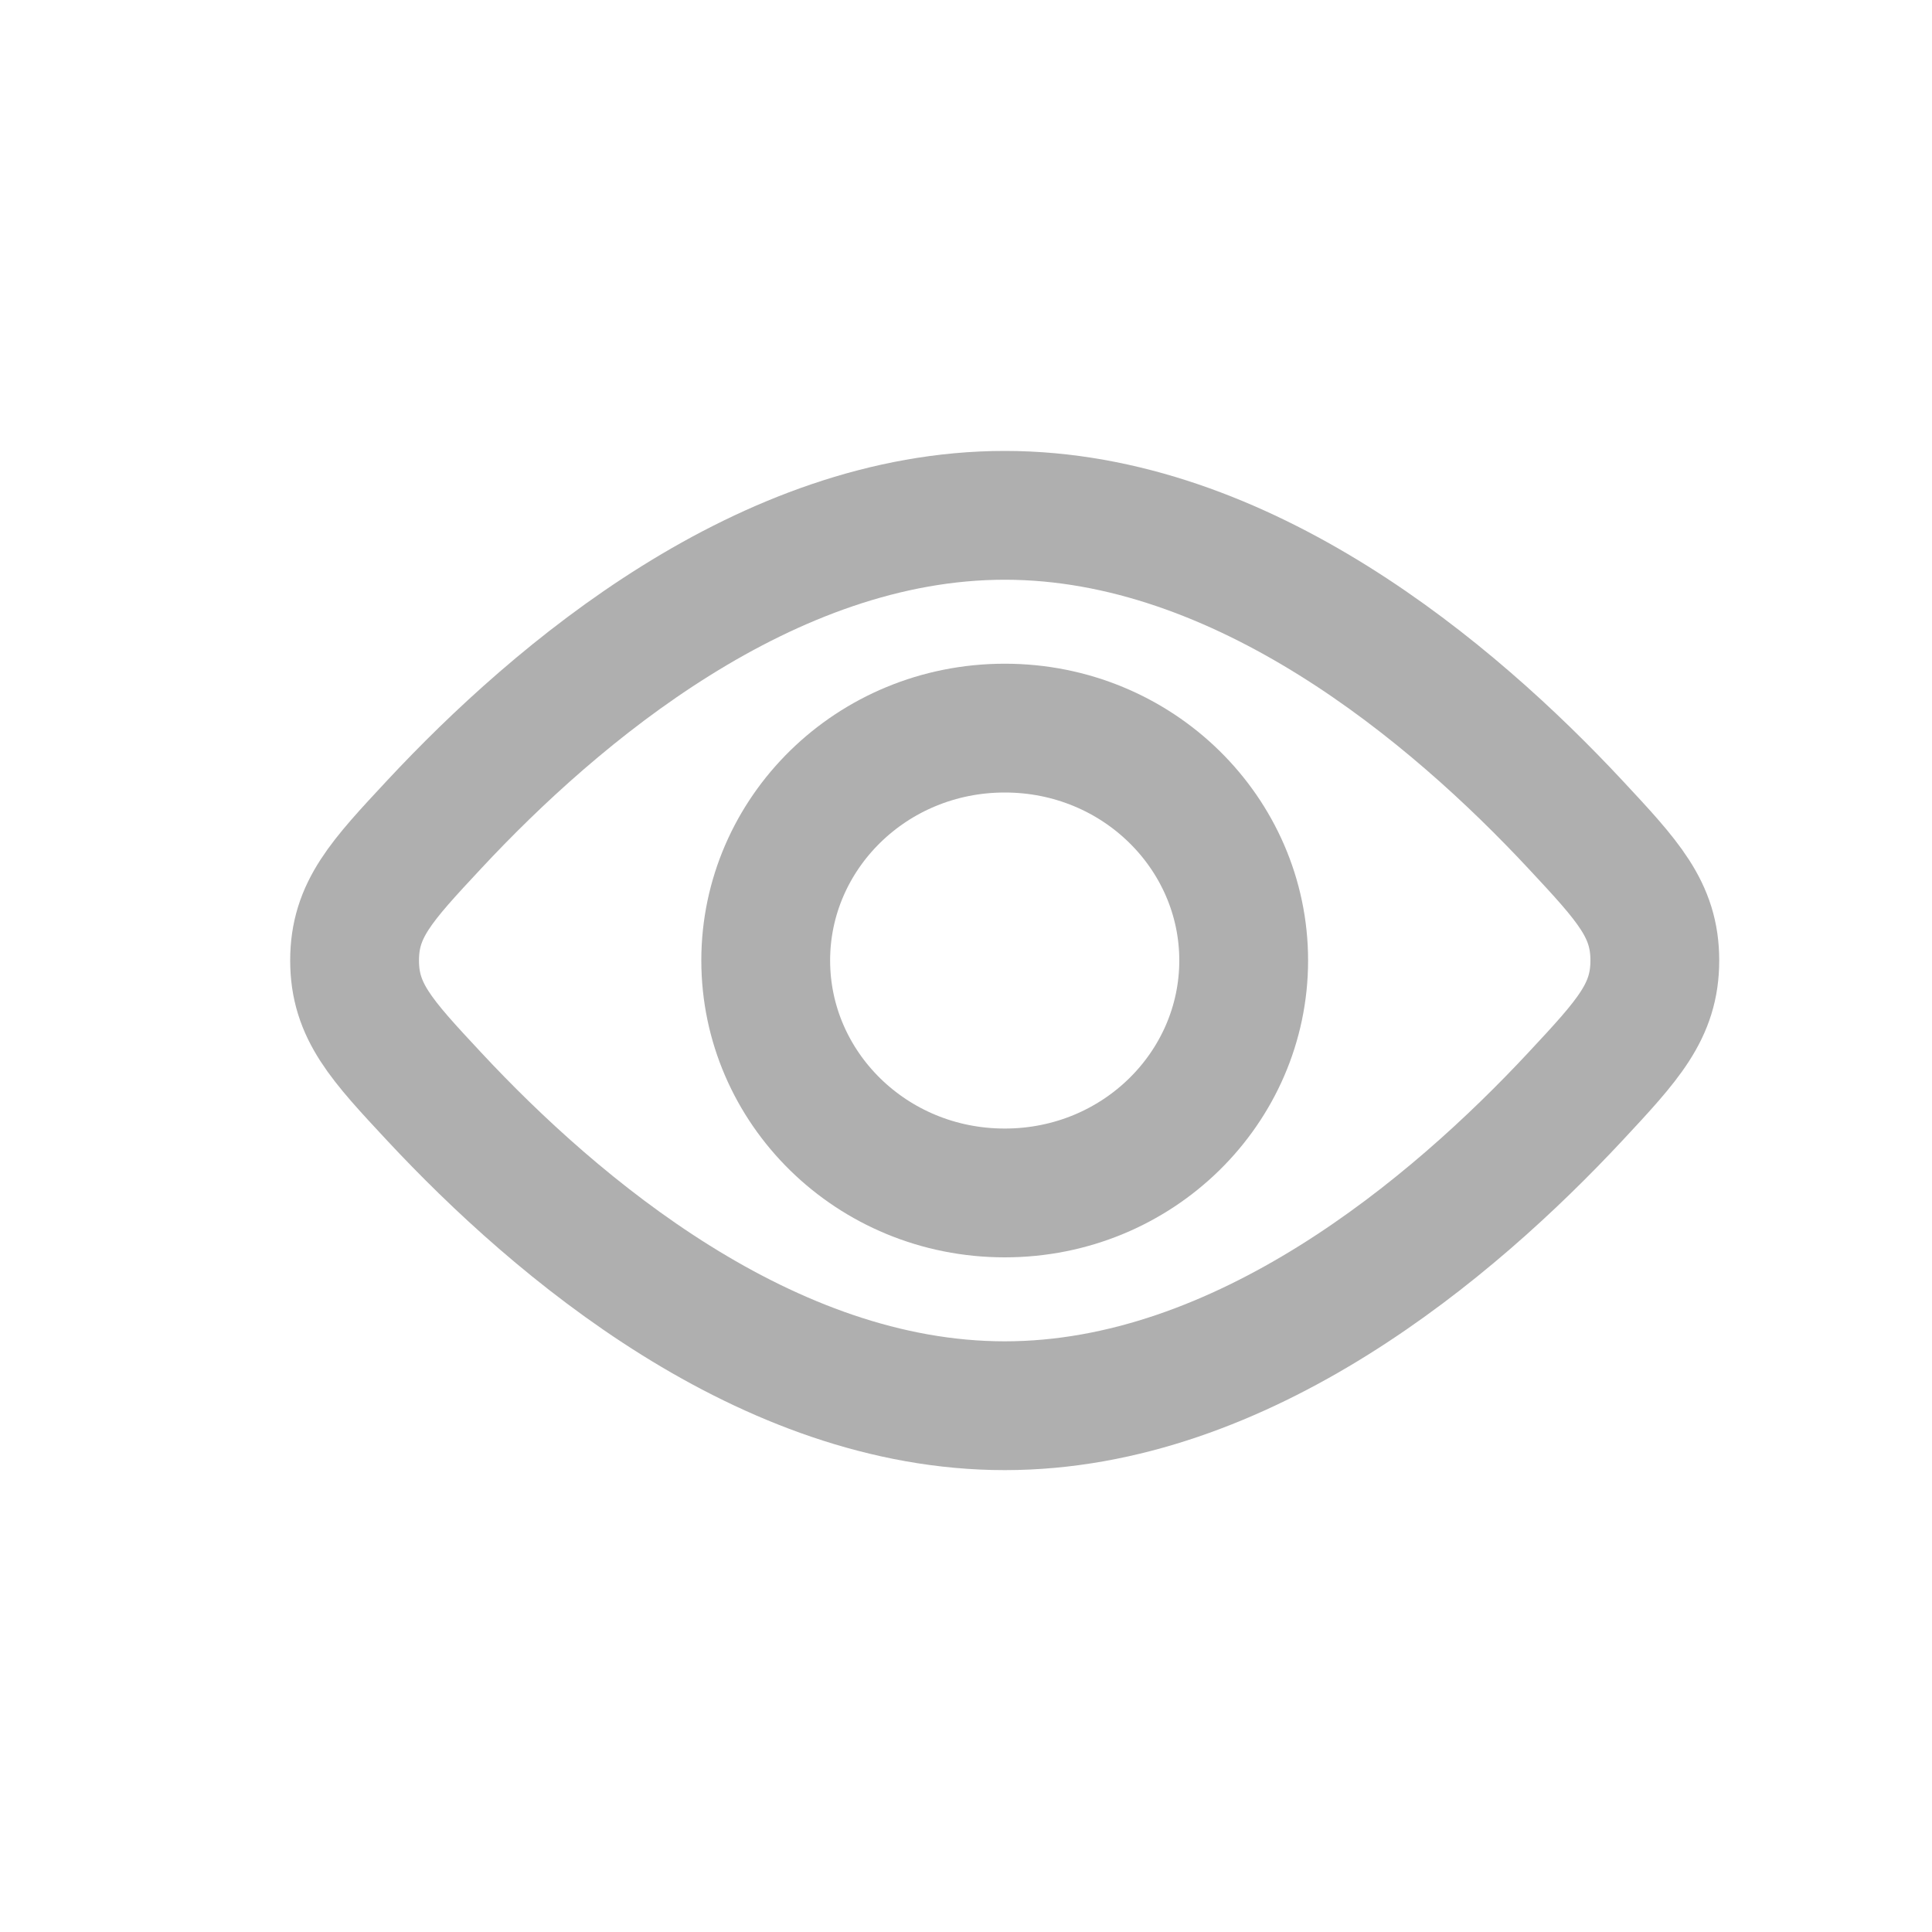 <svg width="15" height="15" viewBox="0 0 15 15" fill="none" xmlns="http://www.w3.org/2000/svg">
<path d="M9.656 7.457C9.656 8.444 8.836 9.262 7.801 9.262C6.765 9.262 5.945 8.444 5.945 7.457C5.945 6.471 6.765 5.653 7.801 5.653C8.836 5.653 9.656 6.471 9.656 7.457Z" stroke="#AFAFAF"/>
<path d="M12.229 6.399C12.642 6.842 12.848 7.063 12.848 7.457C12.848 7.851 12.642 8.073 12.229 8.516C11.281 9.532 9.651 10.914 7.801 10.914C5.95 10.914 4.32 9.532 3.373 8.516C2.96 8.073 2.753 7.851 2.753 7.457C2.753 7.063 2.96 6.842 3.373 6.399C4.32 5.383 5.95 4.001 7.801 4.001C9.651 4.001 11.281 5.383 12.229 6.399Z" stroke="#AFAFAF"/>
</svg>
